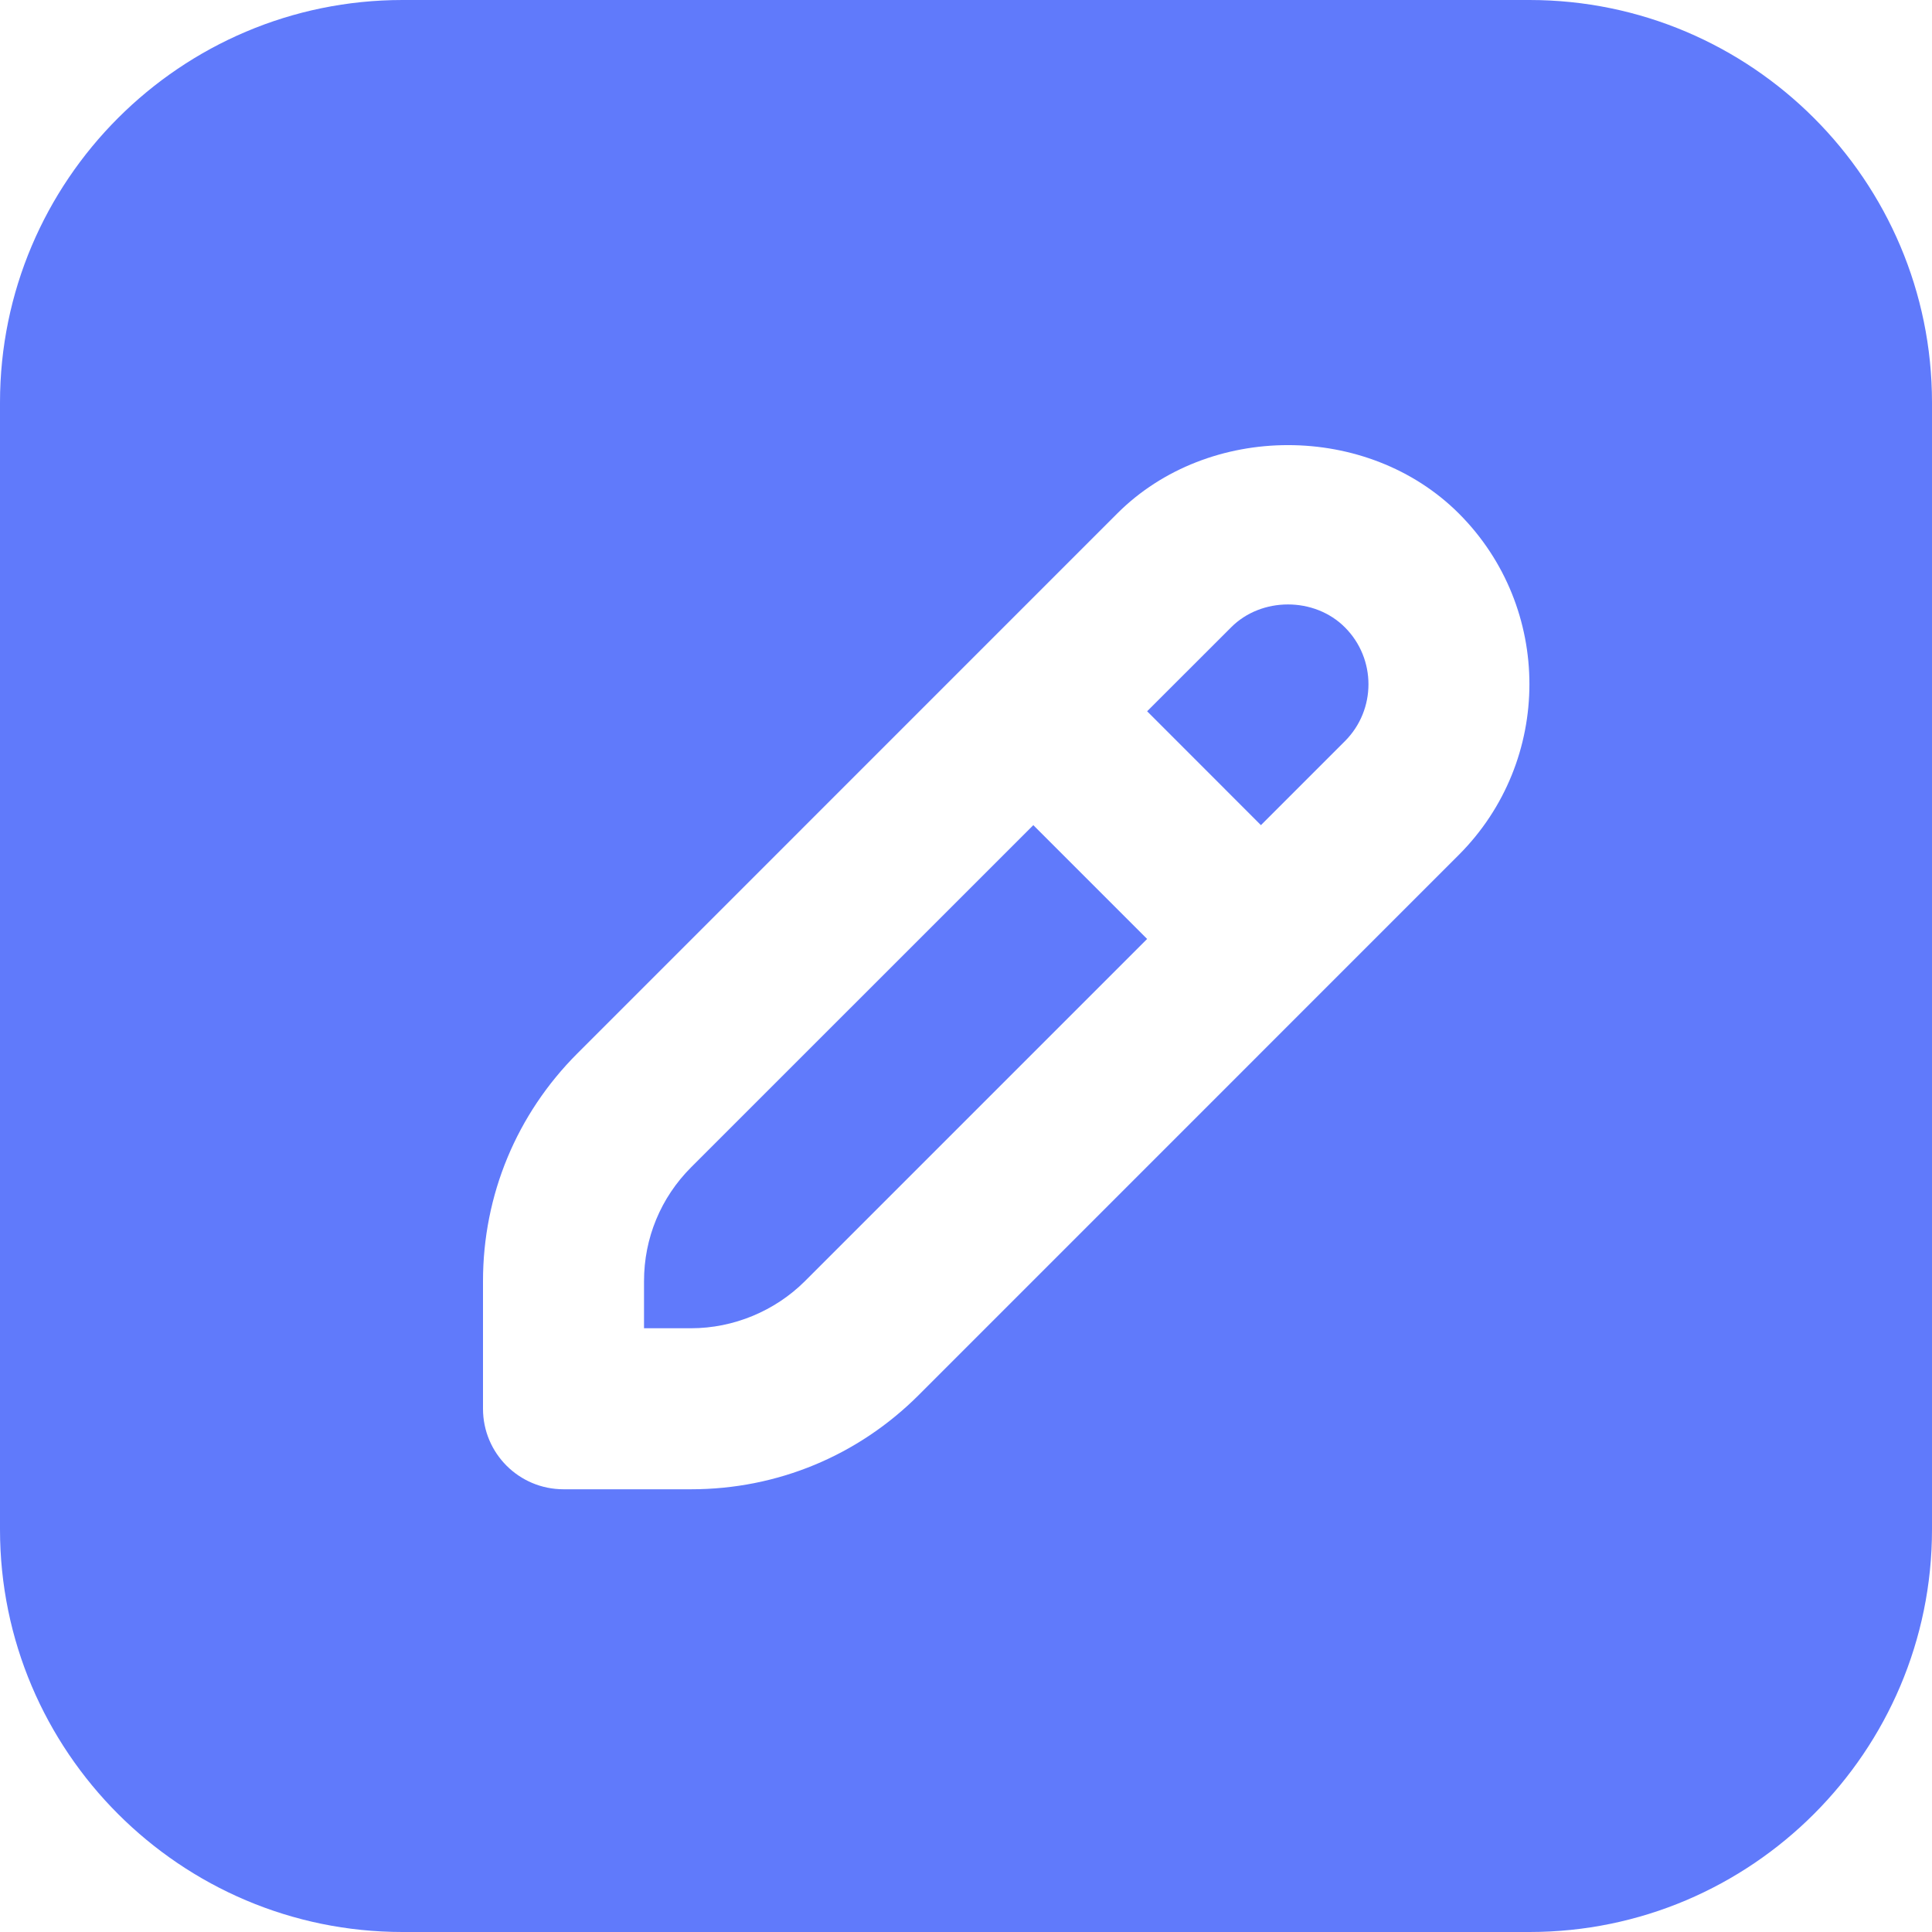 <svg width="32" height="32" viewBox="0 0 32 32" fill="none" xmlns="http://www.w3.org/2000/svg">
<path d="M19 15.552L13.333 21.219C12.836 21.715 12.149 22 11.448 22H10.667V21.219C10.667 20.507 10.944 19.837 11.448 19.333L17.115 13.667L19 15.552ZM20.391 10.391L19 11.781L20.885 13.667L22.276 12.276C22.796 11.756 22.796 10.911 22.276 10.391C21.772 9.885 20.893 9.885 20.391 10.391ZM32 6.667V25.333C32 29.009 29.009 32 25.333 32H6.667C2.991 32 0 29.009 0 25.333V6.667C0 2.991 2.991 0 6.667 0H25.333C29.009 0 32 2.991 32 6.667ZM24.163 8.505C22.651 6.995 20.016 6.995 18.505 8.505L9.563 17.448C8.556 18.455 8 19.795 8 21.219V23.333C8 24.071 8.597 24.667 9.333 24.667H11.448C12.872 24.667 14.212 24.112 15.219 23.104L24.161 14.161C25.721 12.601 25.723 10.065 24.163 8.505Z" fill="#607AFB"/>
</svg>

